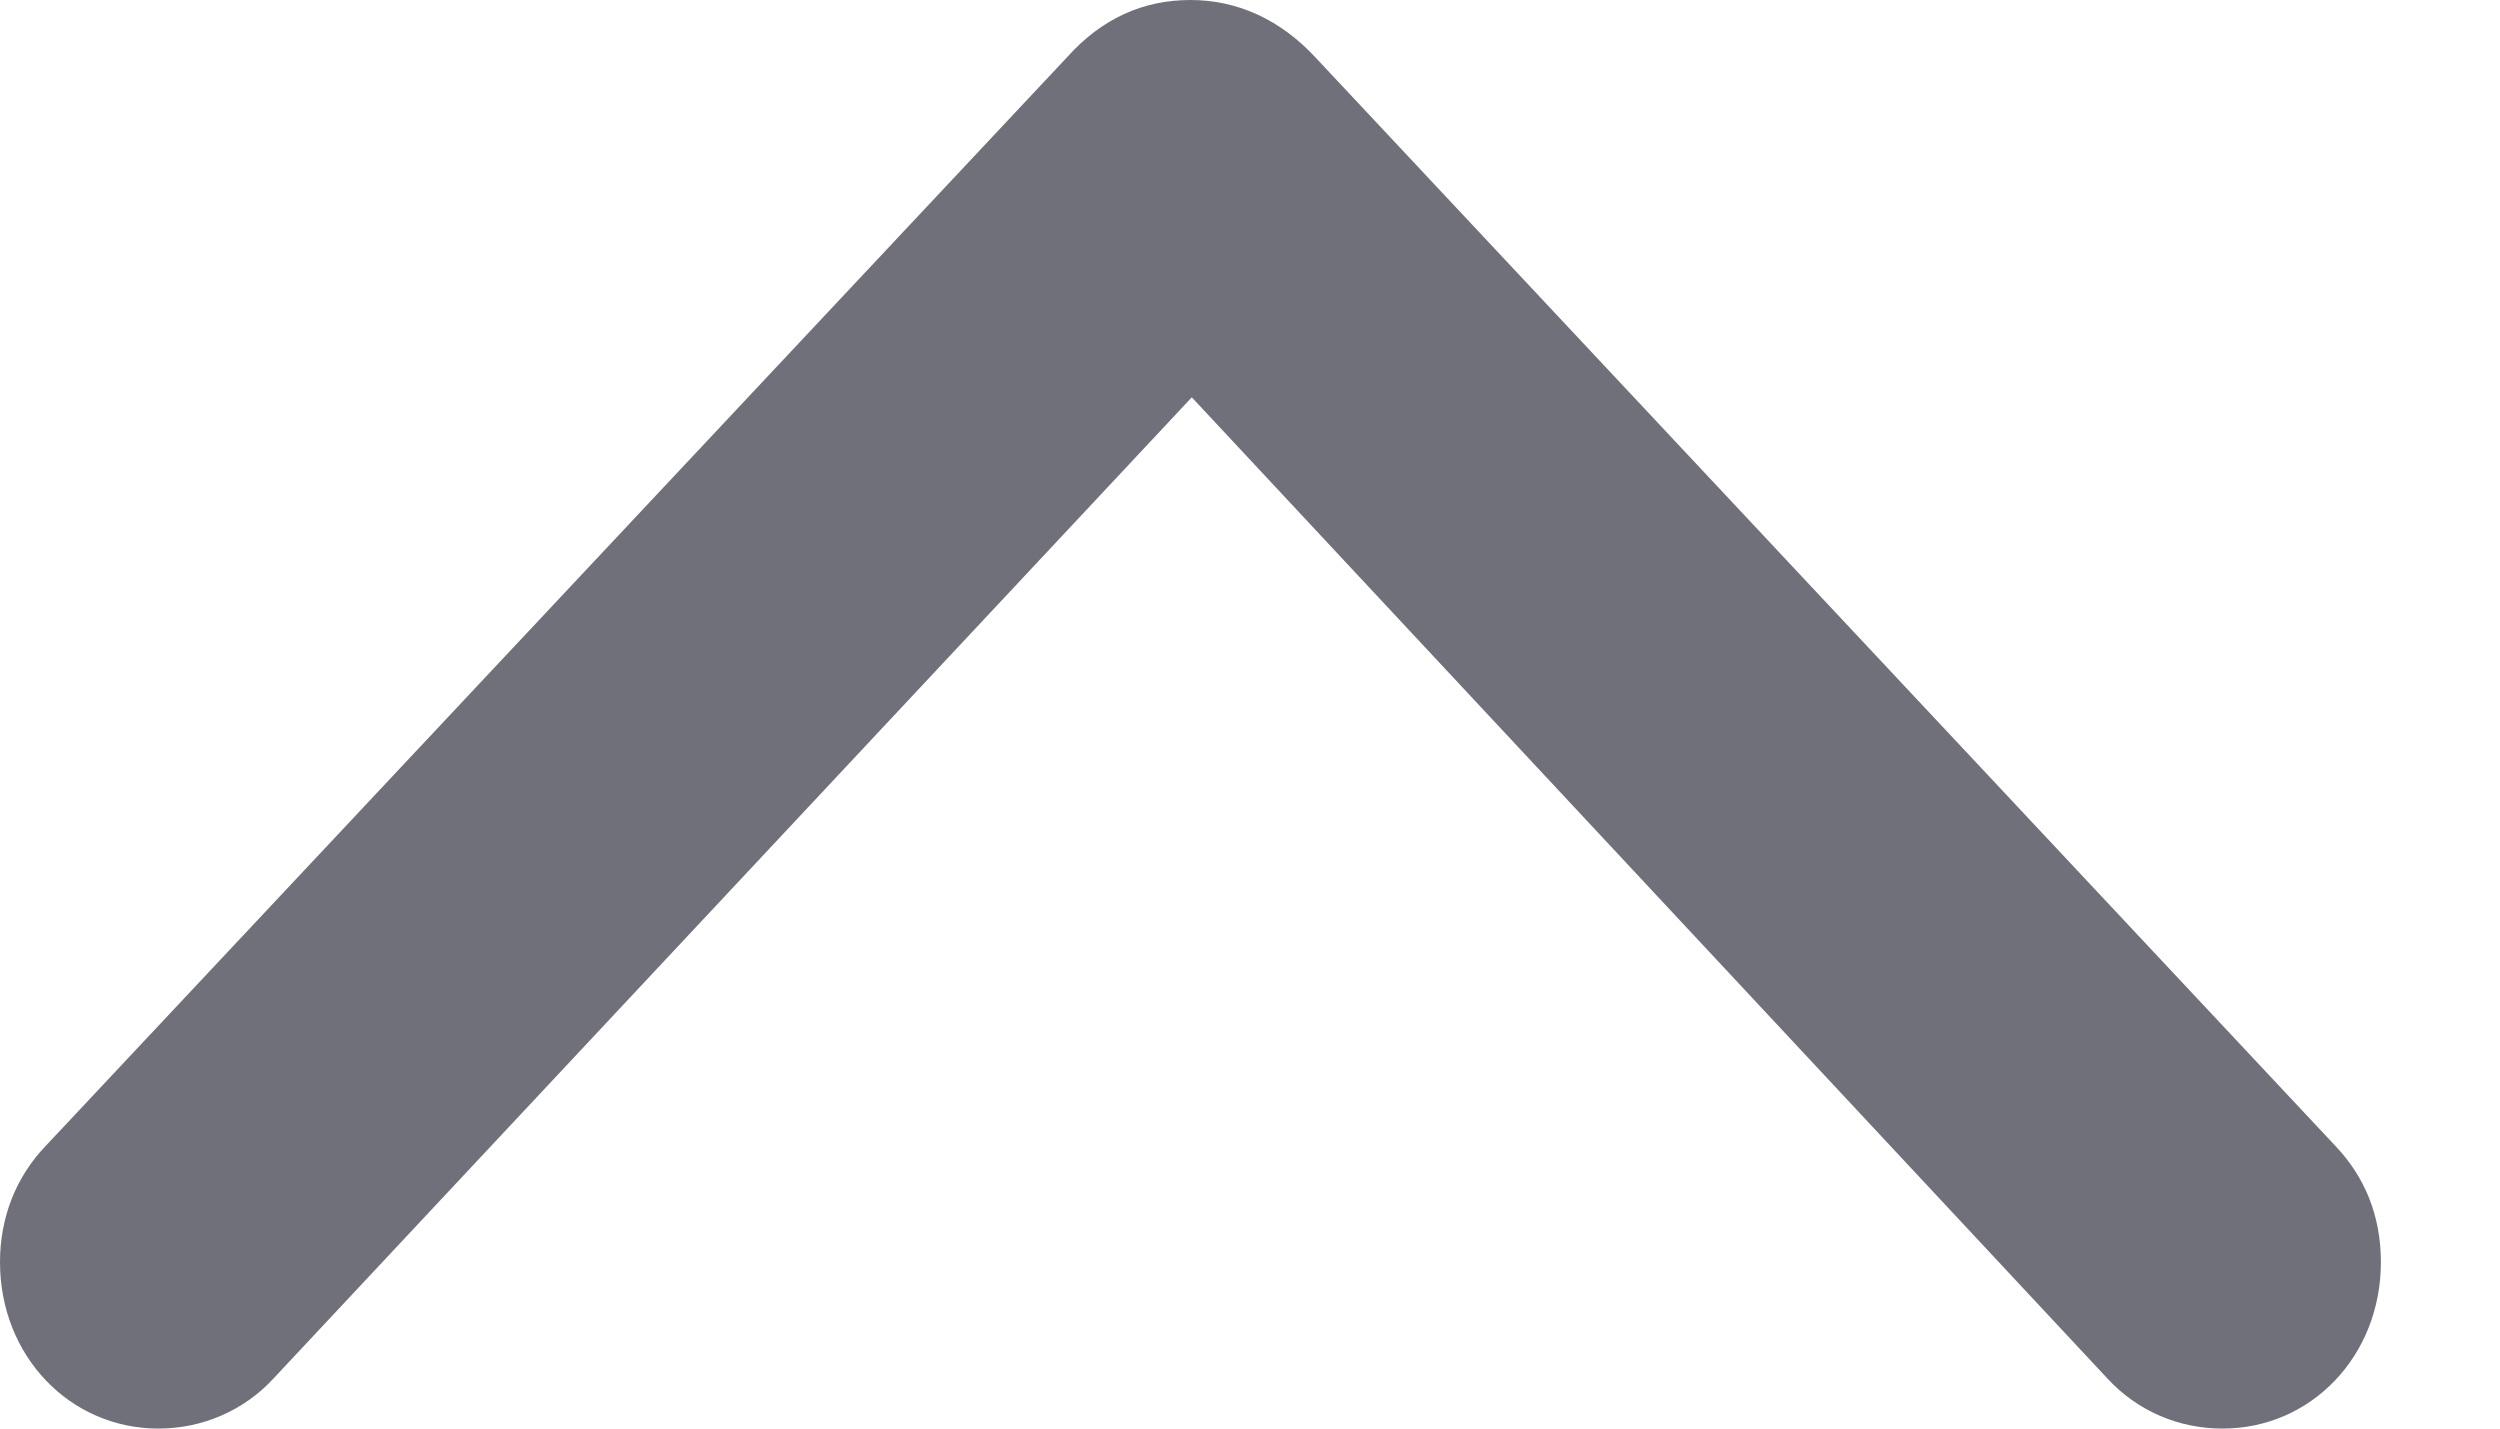 <svg width="14" height="8" viewBox="0 0 14 8" fill="none" xmlns="http://www.w3.org/2000/svg">
<path d="M0.256 6.417L5.975 0.321C6.171 0.102 6.404 0 6.667 0C6.93 0 7.17 0.11 7.366 0.321L13.078 6.417C13.243 6.59 13.333 6.809 13.333 7.068C13.333 7.593 12.943 8 12.446 8C12.206 8 11.973 7.906 11.8 7.718L6.674 2.225L1.533 7.718C1.368 7.898 1.135 8 0.887 8C0.391 8 0 7.593 0 7.068C0 6.817 0.09 6.59 0.256 6.417Z" fill="#6F707A"/>
</svg>
